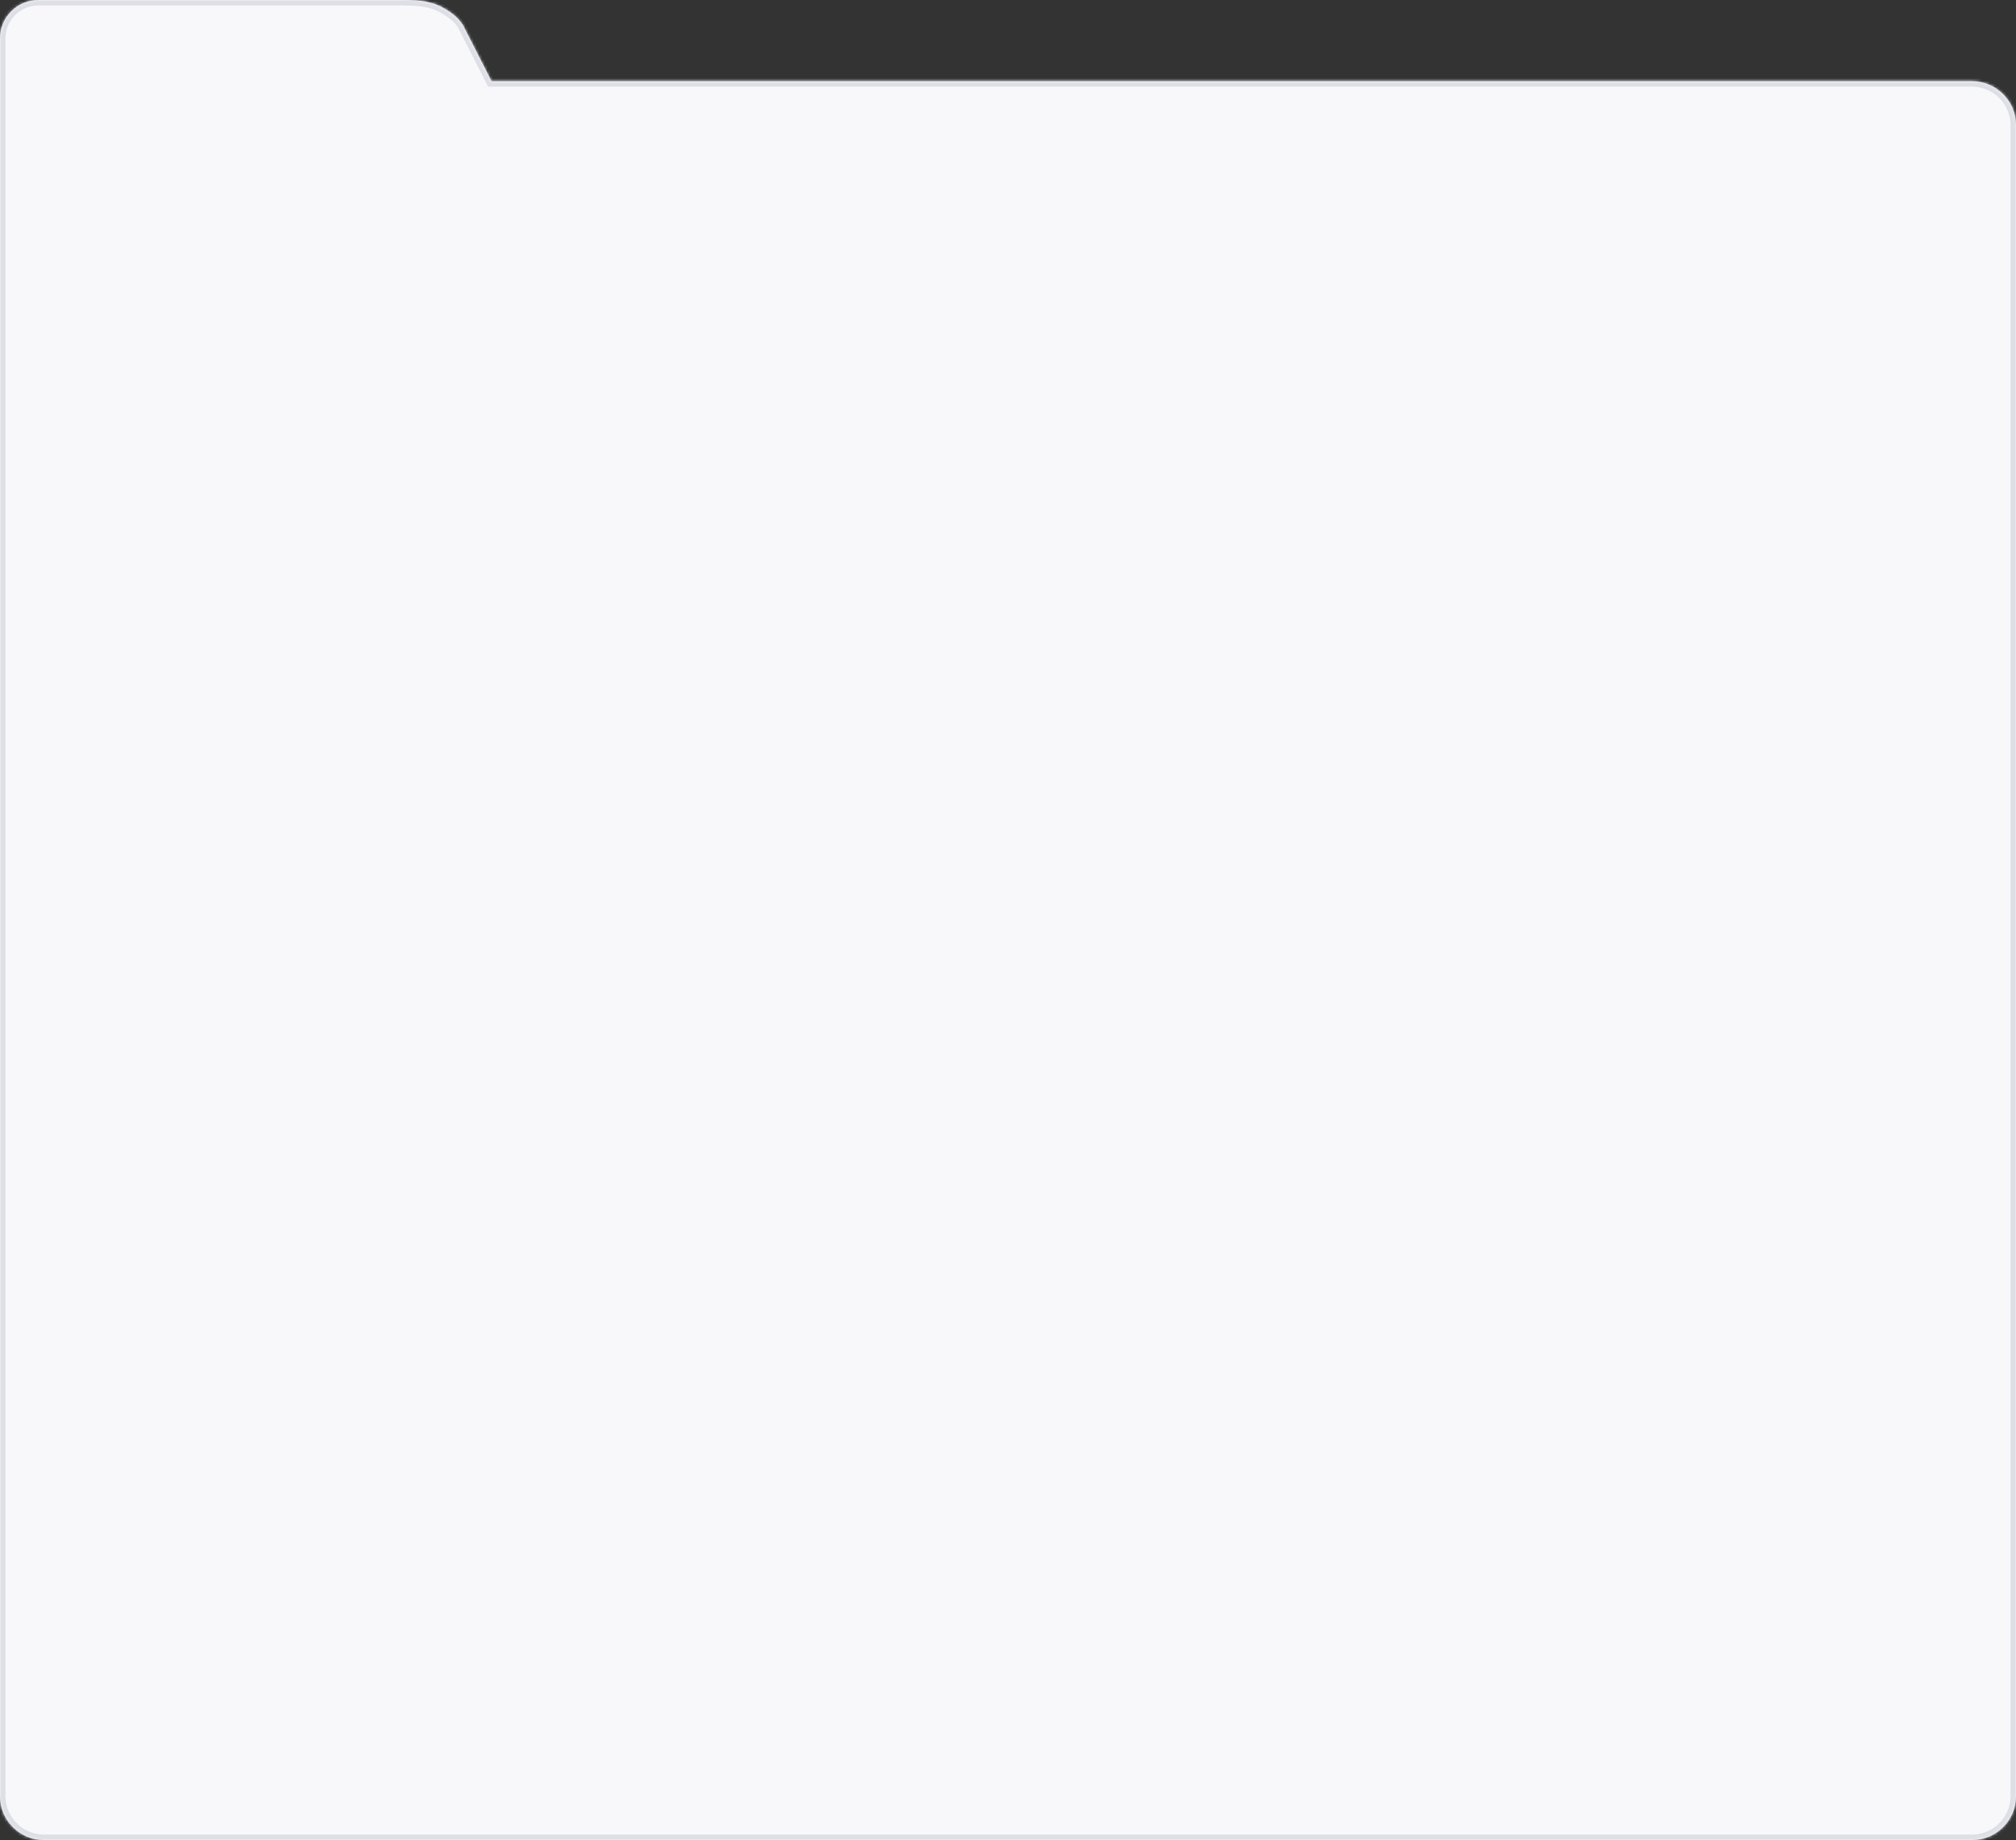 <svg width="734" height="670" viewBox="0 0 734 670" fill="none" xmlns="http://www.w3.org/2000/svg">
<rect x="0" y="0" width="734" height="670" fill="#333333" stroke="none"/>
<mask id="path-1-inside-1_119_204" fill="white">
<path fill-rule="evenodd" clip-rule="evenodd" d="M14.013 0C6.281 0 0 6.268 0 14V45.559V58.837V654C0 662.837 7.163 670 16 670H718C726.837 670 734 662.837 734 654V45.559C734 36.722 726.751 29.559 717.915 29.559H178.943L168.49 9.022C166.62 6.276 164.619 4.671 161.175 2.746C156.976 0.398 152.087 0 147.018 0H14.013Z"/>
</mask>
<path fill-rule="evenodd" clip-rule="evenodd" d="M14.013 0C6.281 0 0 6.268 0 14V45.559V58.837V654C0 662.837 7.163 670 16 670H718C726.837 670 734 662.837 734 654V45.559C734 36.722 726.751 29.559 717.915 29.559H178.943L168.49 9.022C166.62 6.276 164.619 4.671 161.175 2.746C156.976 0.398 152.087 0 147.018 0H14.013Z" fill="#F8F8FA"/>
<path d="M178.943 29.559L177.161 30.466L177.717 31.559H178.943V29.559ZM168.49 9.022L170.272 8.114L170.214 8.001L170.143 7.896L168.49 9.022ZM161.175 2.746L160.199 4.491L160.199 4.491L161.175 2.746ZM2 14C2 7.375 7.383 2 14.013 2V-2C5.179 -2 -2 5.161 -2 14H2ZM2 45.559V14H-2V45.559H2ZM2 58.837V45.559H-2V58.837H2ZM2 654V58.837H-2V654H2ZM16 668C8.268 668 2 661.732 2 654H-2C-2 663.941 6.059 672 16 672V668ZM718 668H16V672H718V668ZM732 654C732 661.732 725.732 668 718 668V672C727.941 672 736 663.941 736 654H732ZM732 45.559V654H736V45.559H732ZM717.915 31.559C725.661 31.559 732 37.841 732 45.559H736C736 35.604 727.842 27.559 717.915 27.559V31.559ZM178.943 31.559H717.915V27.559H178.943V31.559ZM166.707 9.929L177.161 30.466L180.726 28.652L170.272 8.114L166.707 9.929ZM160.199 4.491C163.474 6.323 165.197 7.739 166.836 10.147L170.143 7.896C168.043 4.812 165.764 3.02 162.151 1L160.199 4.491ZM147.018 2C152.041 2 156.479 2.412 160.199 4.491L162.151 1C157.473 -1.616 152.133 -2 147.018 -2V2ZM14.013 2H147.018V-2H14.013V2Z" fill="#DEDFE6" mask="url(#path-1-inside-1_119_204)"/>
</svg>

